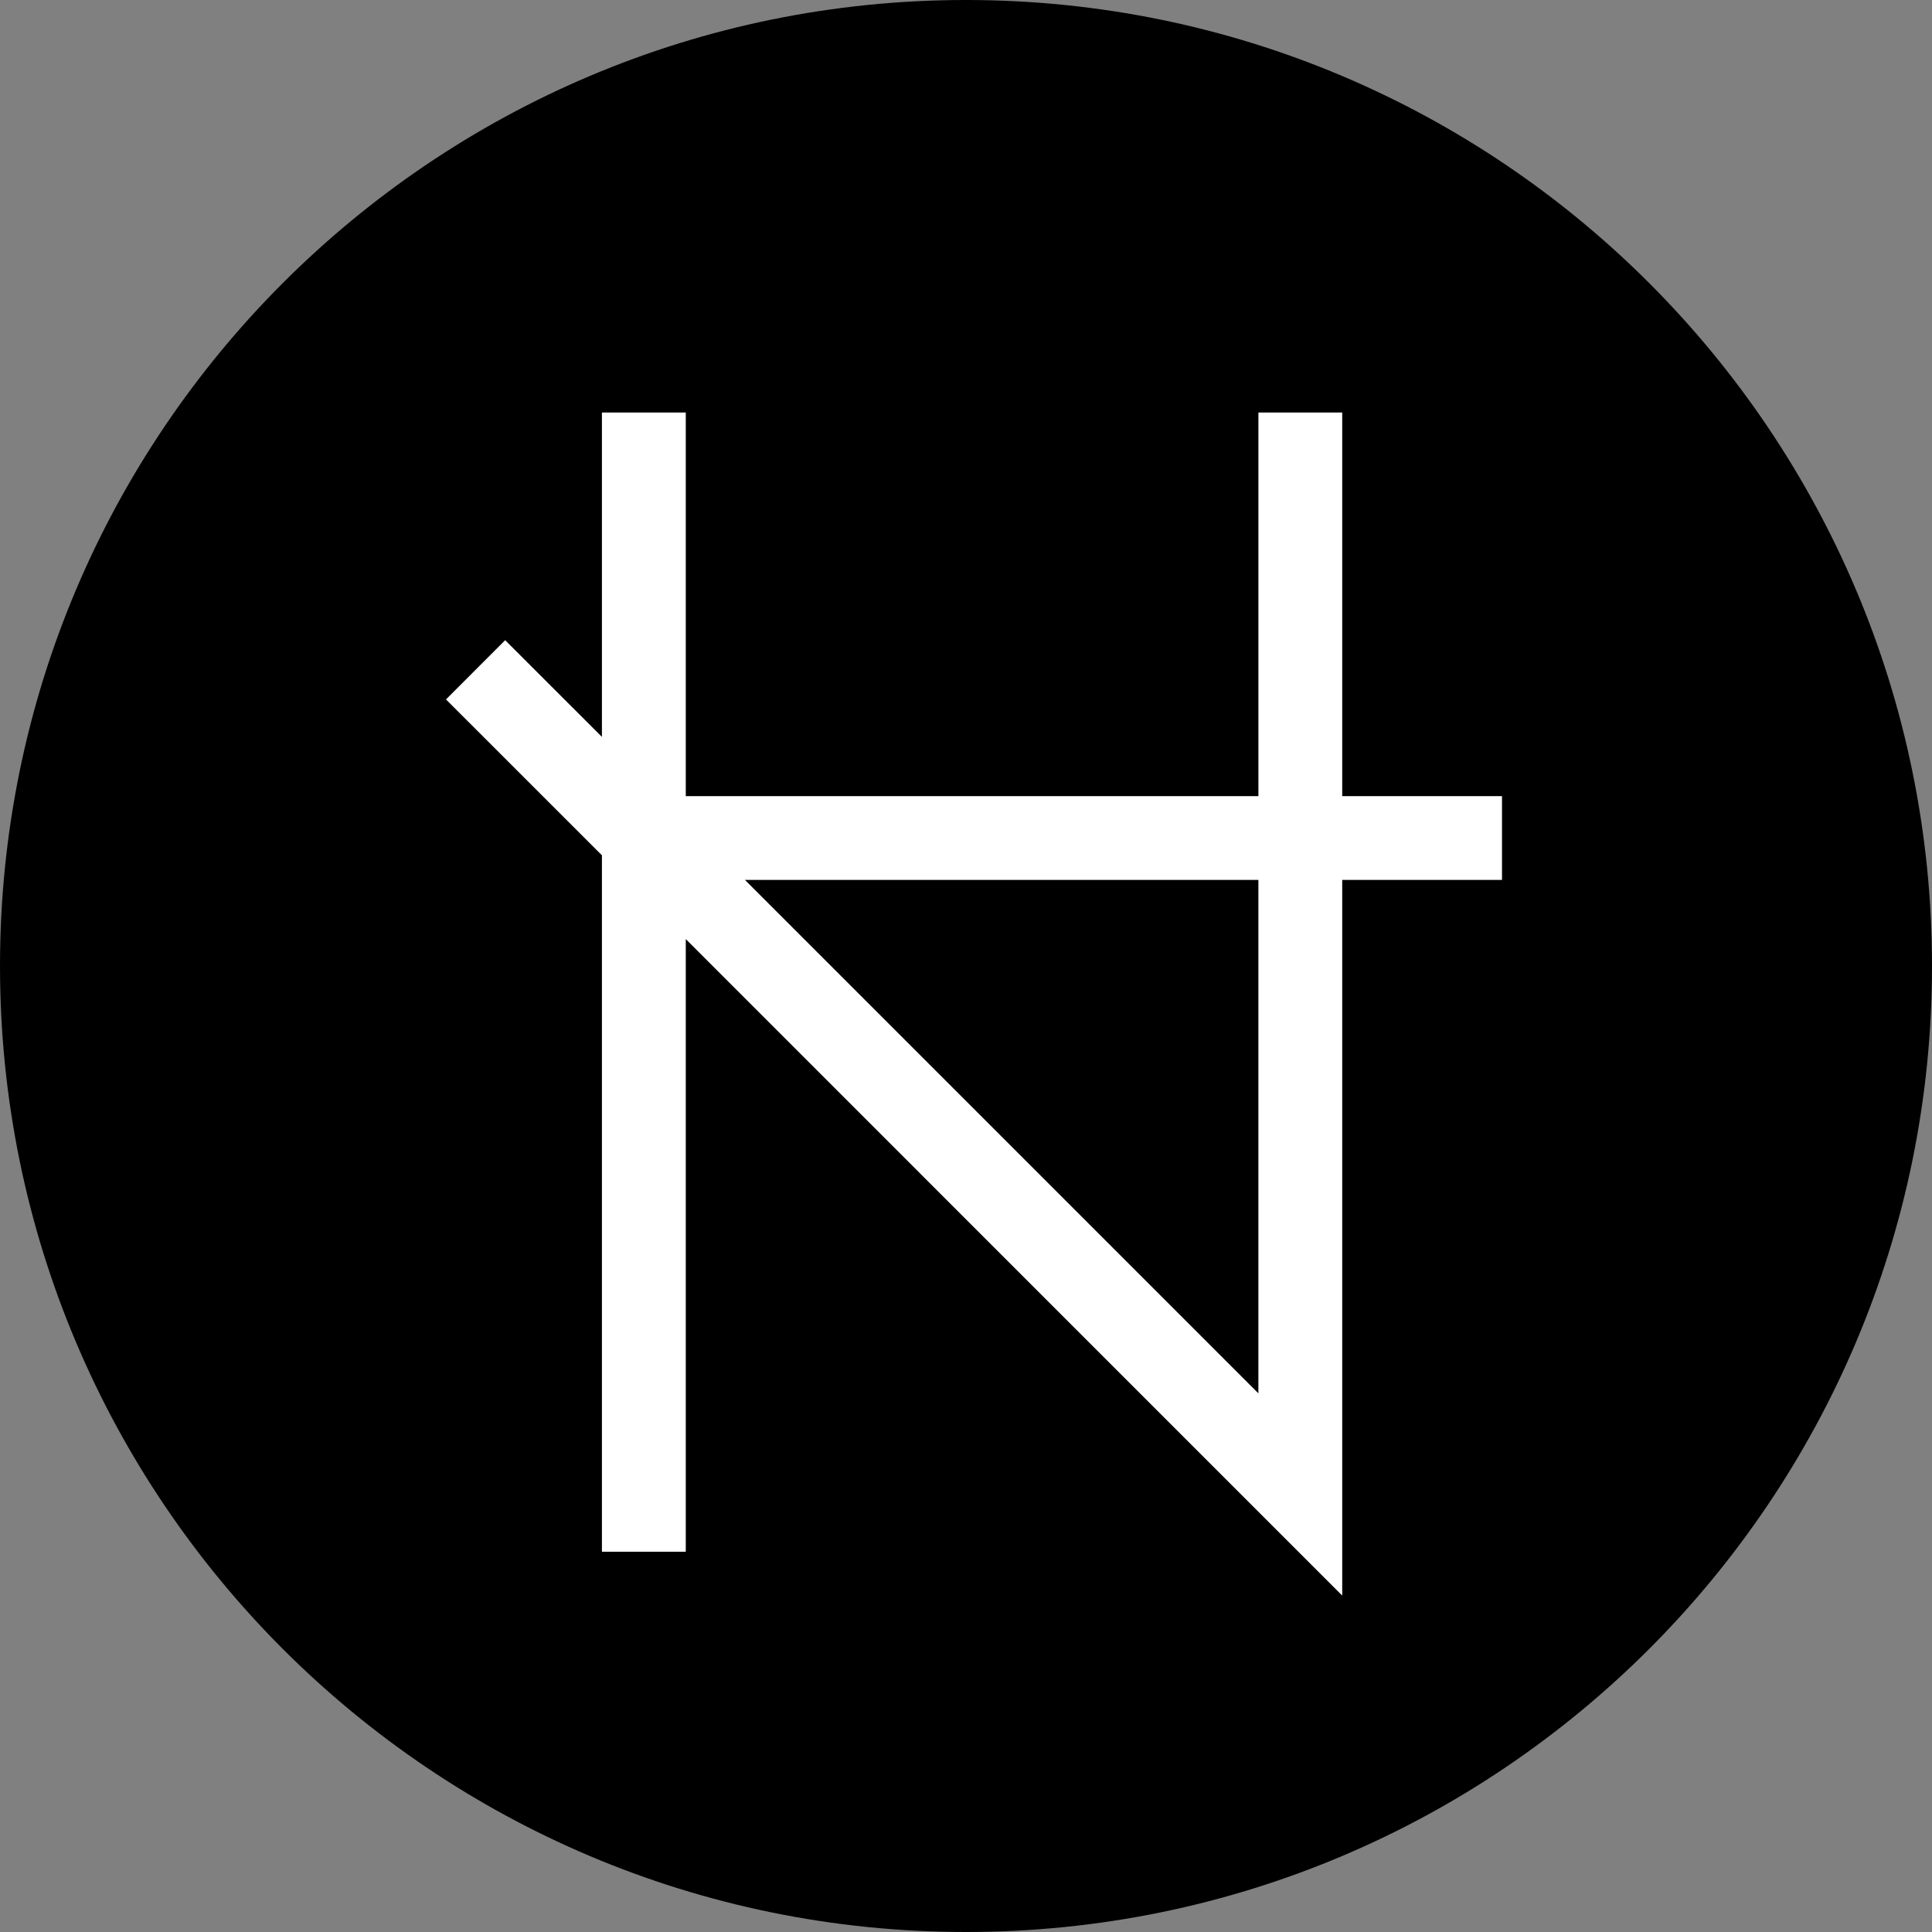 <?xml version="1.0" encoding="utf-8"?>
<!-- Generator: Adobe Illustrator 17.0.0, SVG Export Plug-In . SVG Version: 6.00 Build 0)  -->
<!DOCTYPE svg PUBLIC "-//W3C//DTD SVG 1.1//EN" "http://www.w3.org/Graphics/SVG/1.1/DTD/svg11.dtd">
<svg version="1.1" id="Layer_1" xmlns="http://www.w3.org/2000/svg" xmlns:xlink="http://www.w3.org/1999/xlink" x="0px" y="0px"
	 viewBox="0 0 154.682 154.682" enable-background="new 0 0 154.682 154.682"
	 xml:space="preserve">
<rect x="0" y="0" width="154.682" height="154.682" fill="#808080" stroke="none"/>
<g>
	<path d="M77.341,0C34.623,0,0,34.629,0,77.341c0,42.712,34.623,77.341,77.341,77.341c42.715,0,77.341-34.629,77.341-77.341
		C154.682,34.629,120.056,0,77.341,0z"/>
</g>
<path fill="#FFFFFF" d="M107.462,63.74V33.027h-6.71V63.74H54.905V33.027h-6.713v25.971l-7.746-7.742l-4.739,4.742l12.485,12.481
	v55.759h6.713V75.186l52.557,52.56V70.447h12.793V63.74H107.462z M100.752,111.558L59.64,70.447h41.111V111.558z"/>
</svg>
